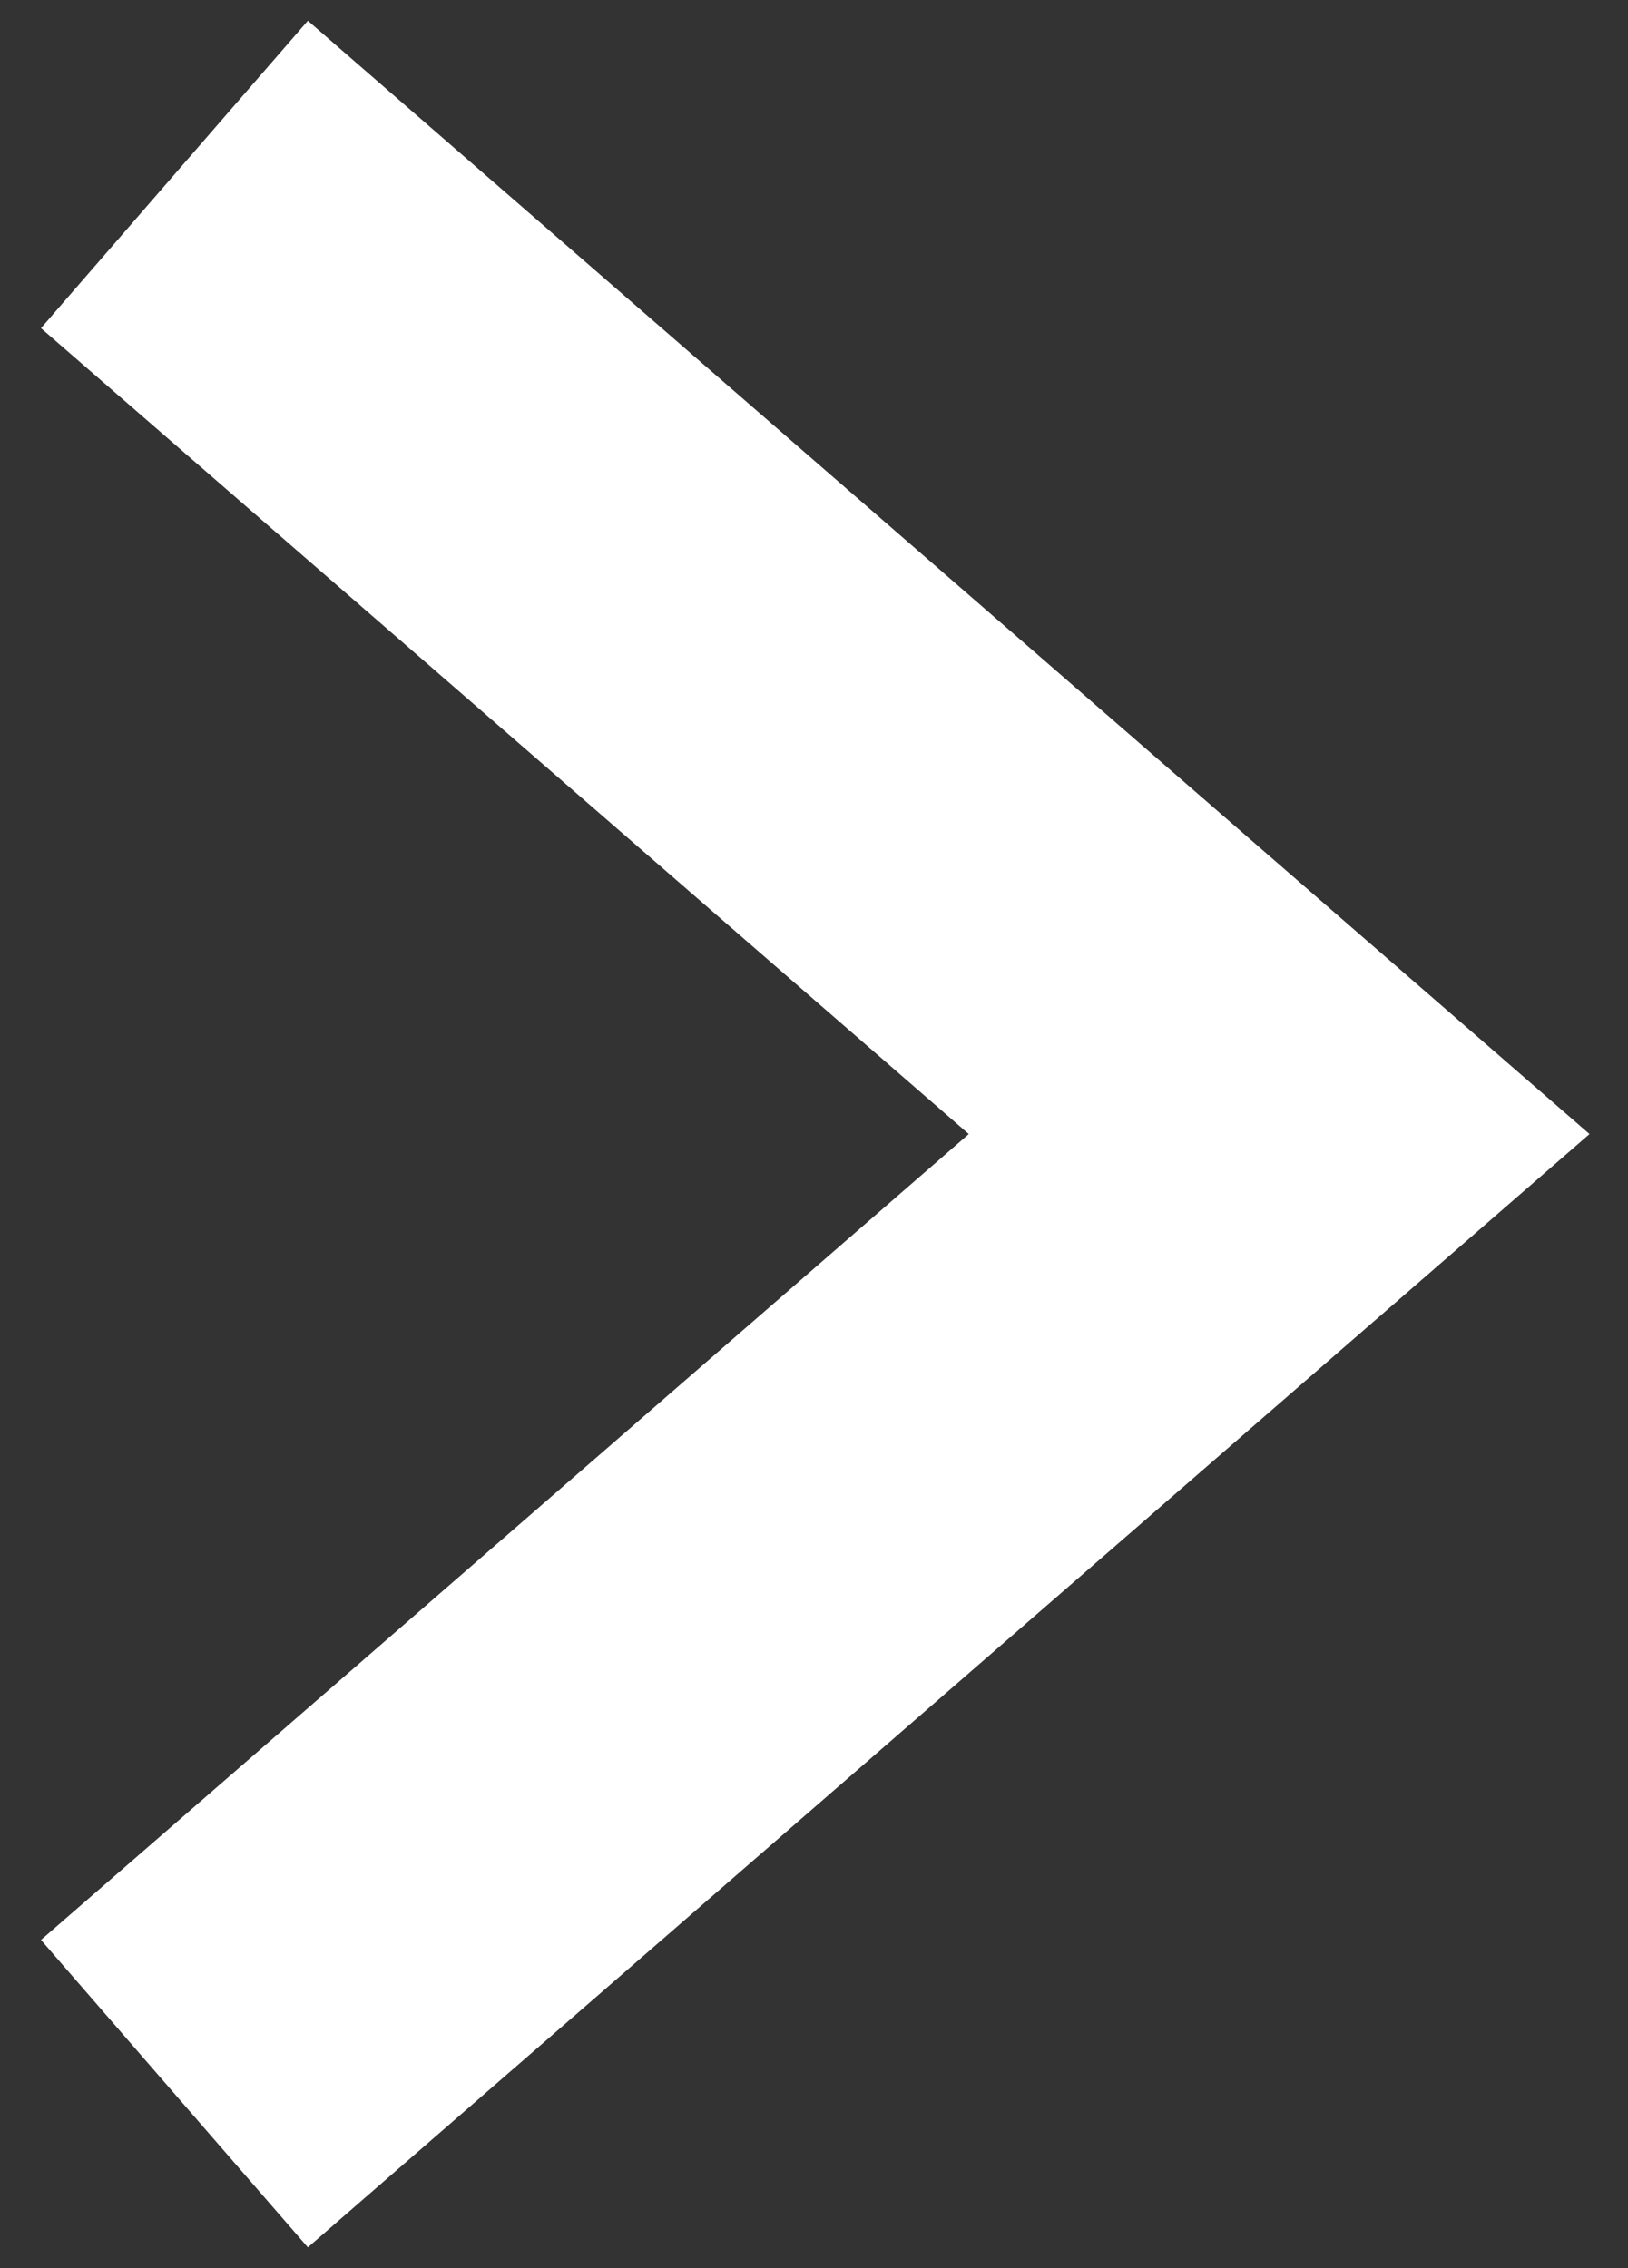 <svg width="28" height="39" viewBox="0 0 28 39" fill="none" xmlns="http://www.w3.org/2000/svg">
<rect x="0" y="0" width="28" height="39" fill="#333333" stroke="none"/>
<path fill-rule="evenodd" clip-rule="evenodd" d="M16.662 19.5L0.705 5.643L5.295 0.357L27.338 19.5L5.295 38.643L0.705 33.357L16.662 19.5Z" fill="white"/>
</svg>
